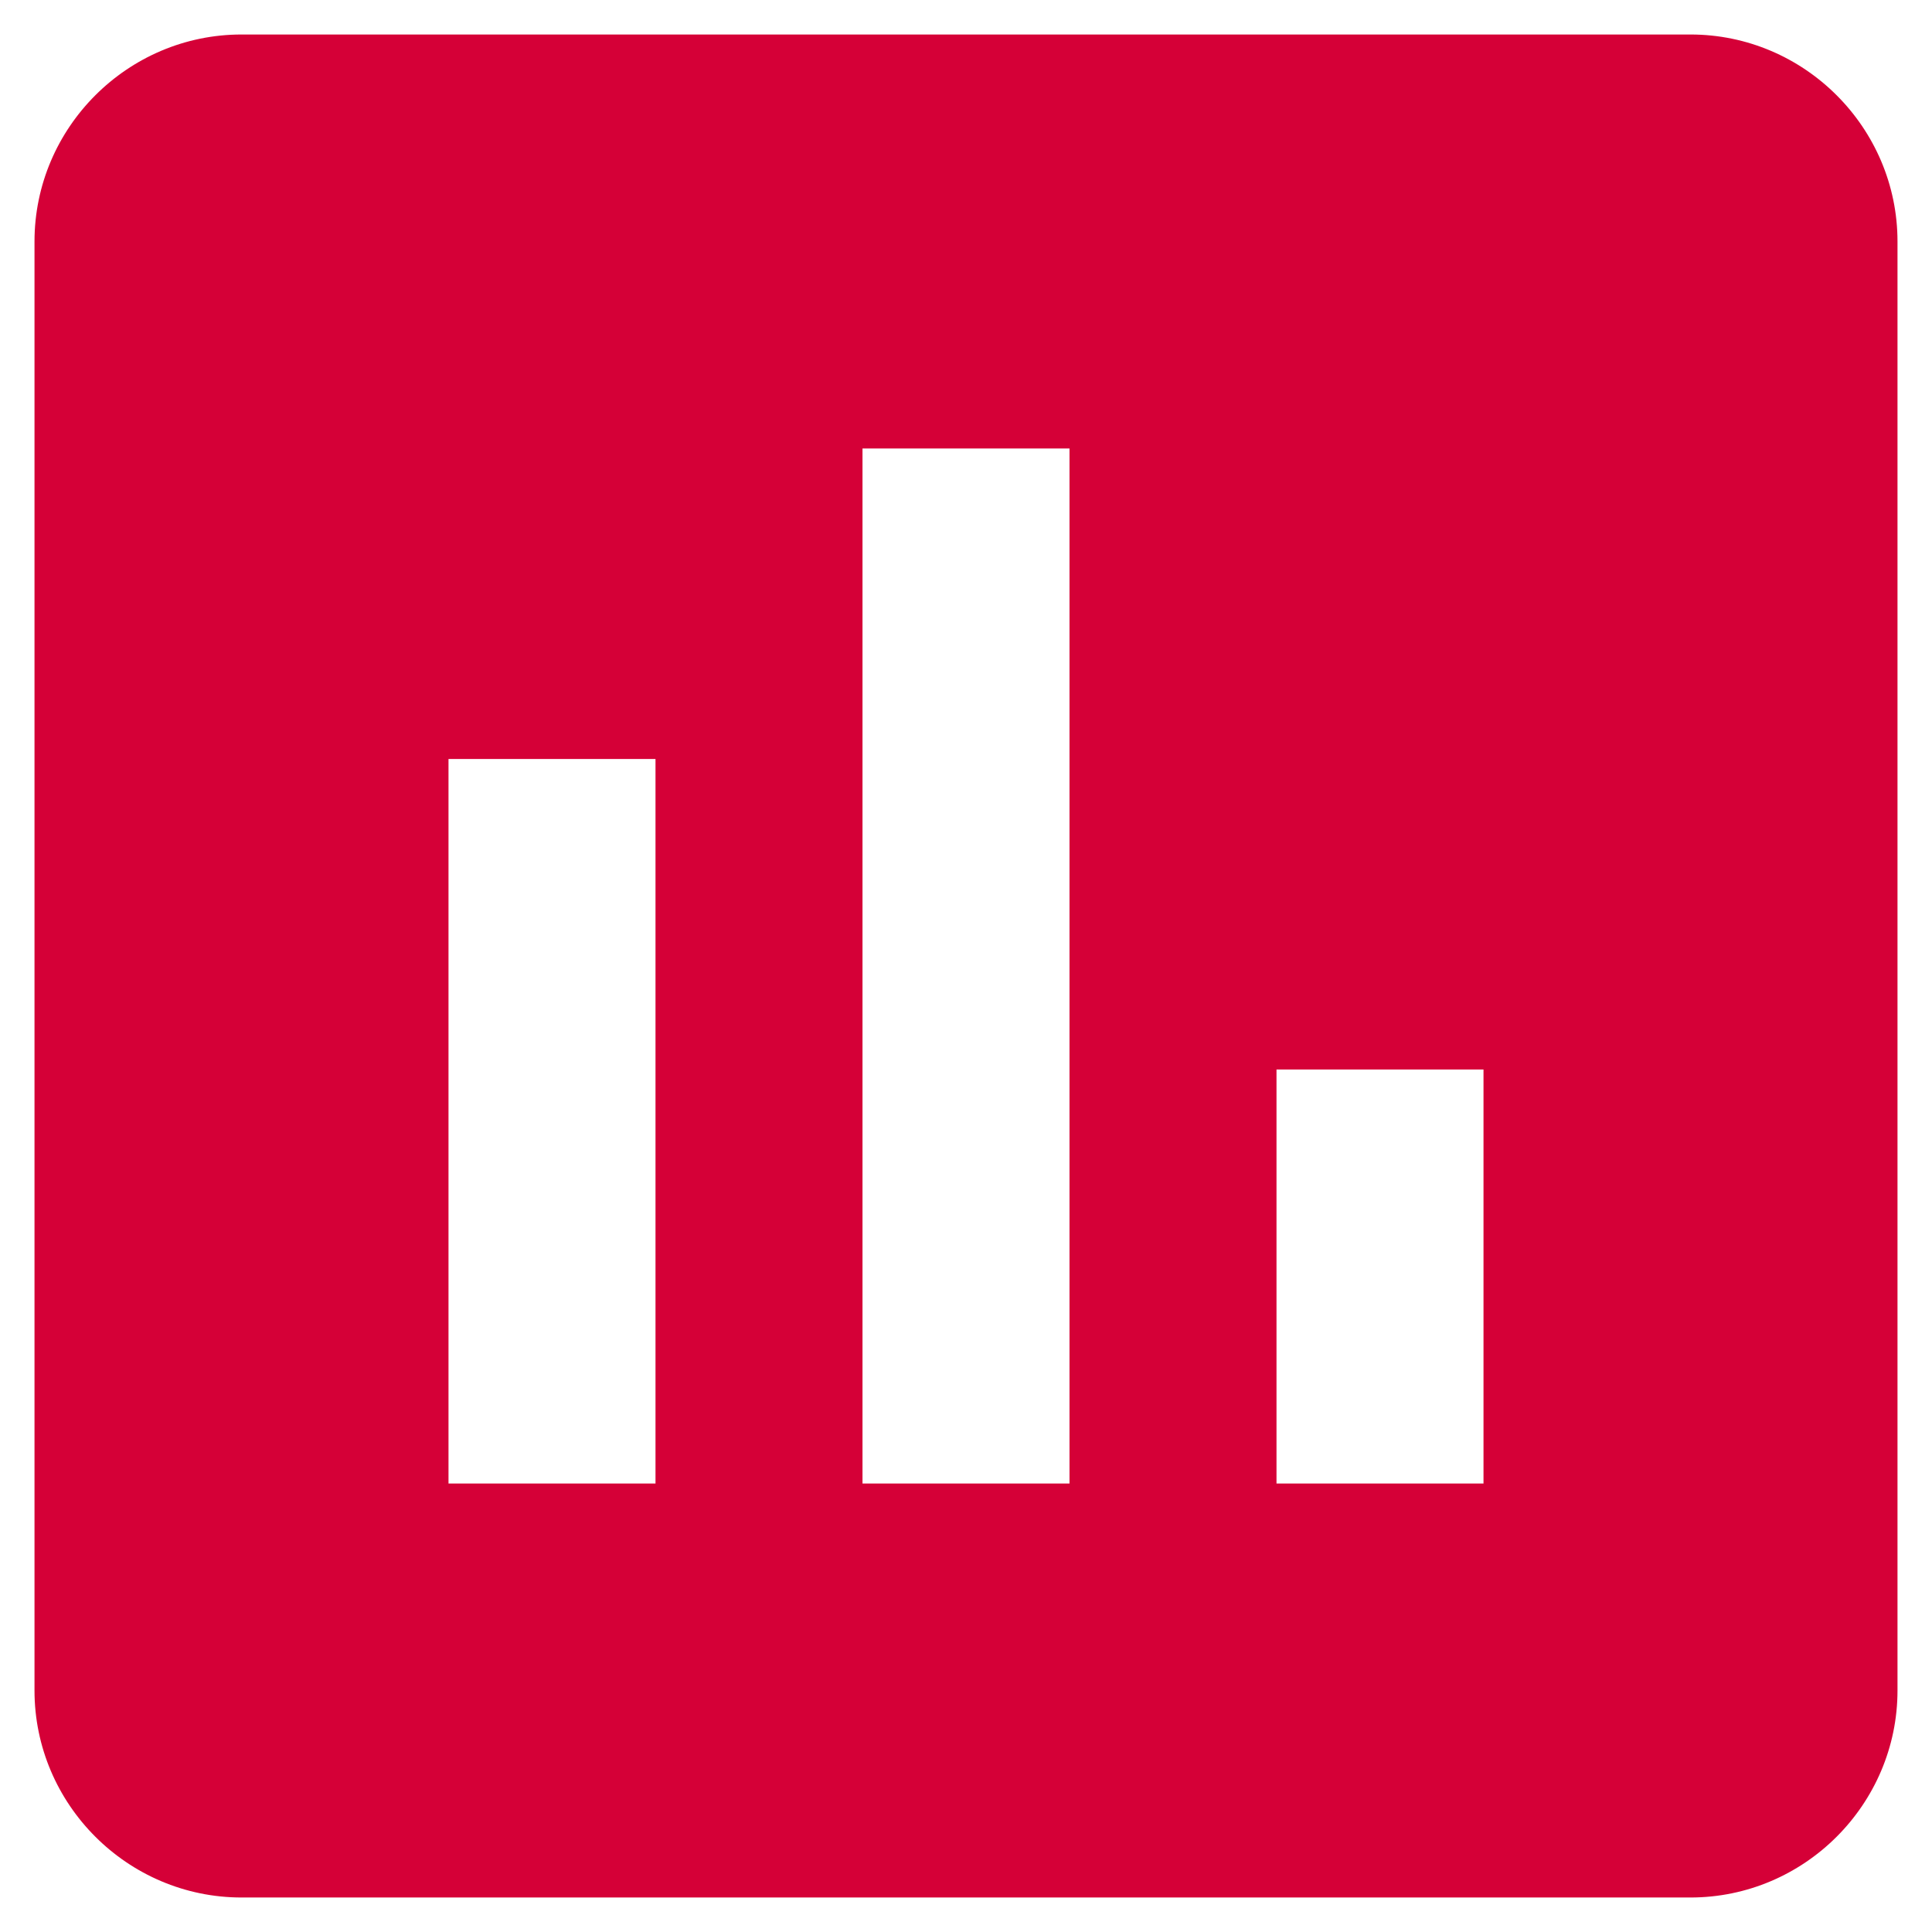 <svg width="28" height="28" viewBox="0 0 28 28" fill="none" xmlns="http://www.w3.org/2000/svg">
<path d="M24.5 0.5H3.5C1.85 0.5 0.5 1.85 0.5 3.5V24.5C0.5 26.15 1.85 27.5 3.5 27.5H24.5C26.15 27.5 27.5 26.15 27.5 24.5V3.5C27.5 1.85 26.15 0.5 24.5 0.5ZM9.5 21.5H6.5V11H9.5V21.5ZM15.5 21.5H12.5V6.5H15.5V21.5ZM21.5 21.5H18.5V15.5H21.5V21.5Z" fill="#D50037"/>
</svg>
